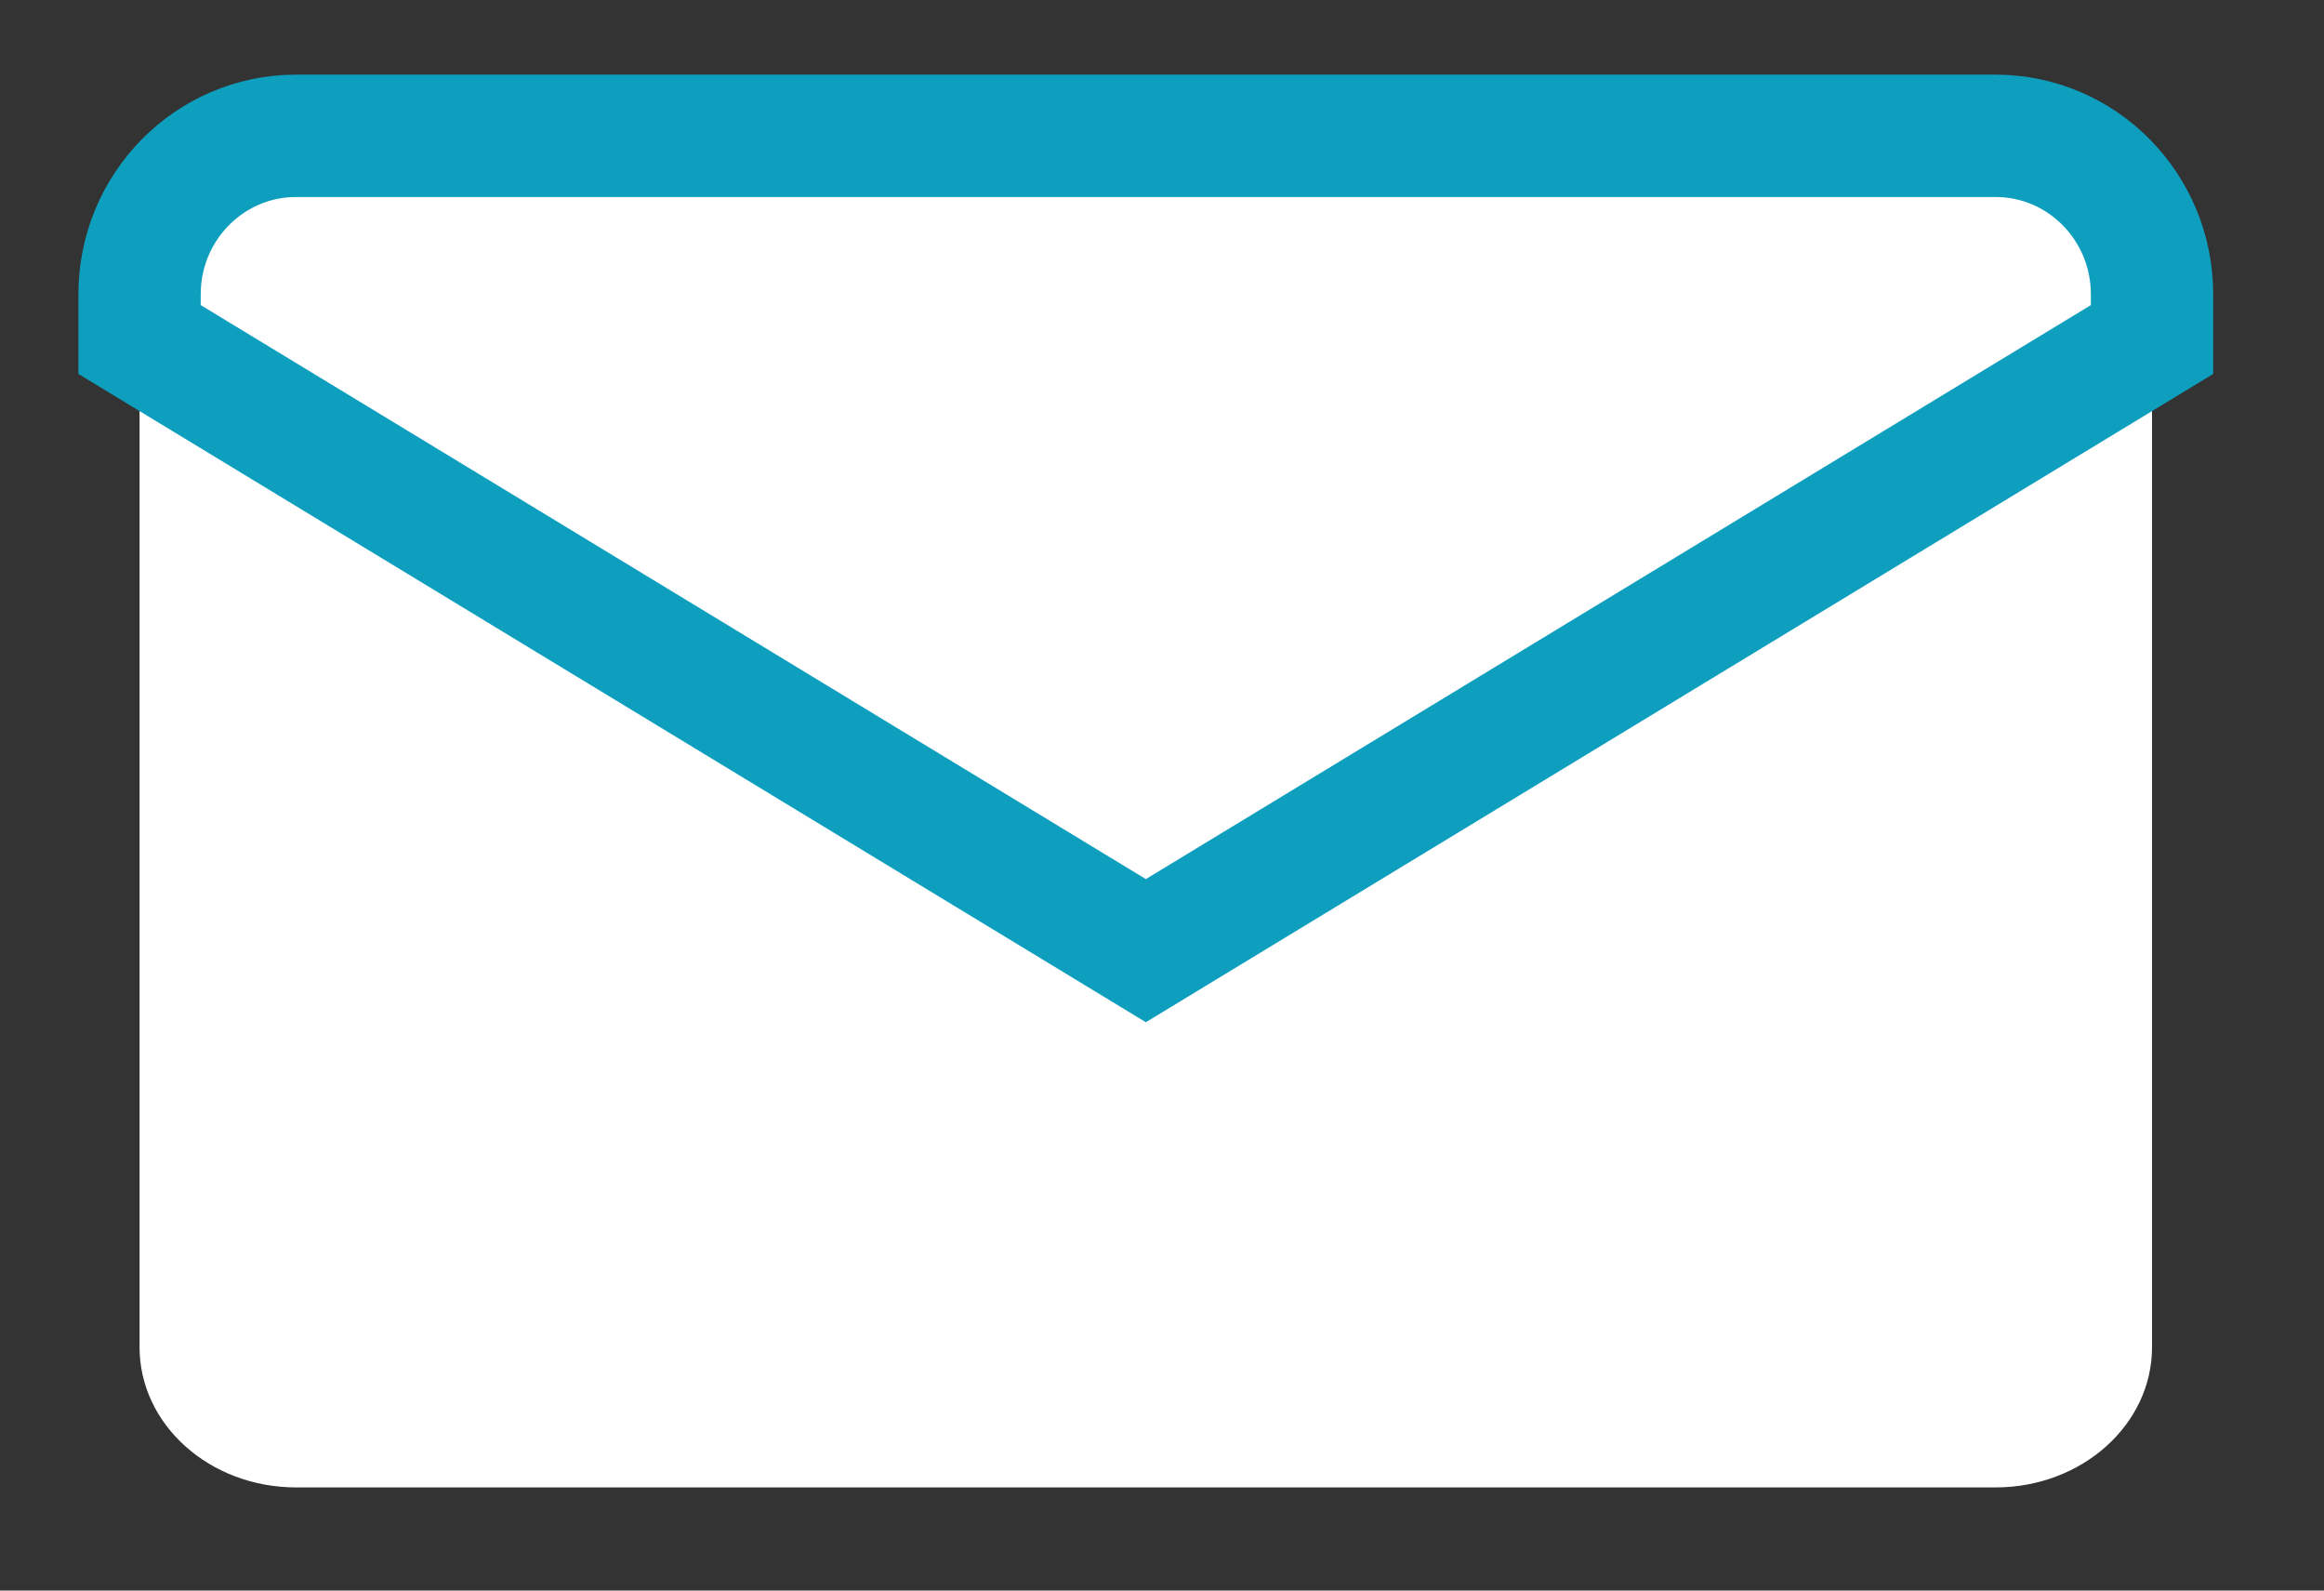 <?xml version="1.0" encoding="UTF-8"?>
<svg width="19px" height="13px" viewBox="0 0 19 13" version="1.1" xmlns="http://www.w3.org/2000/svg" xmlns:xlink="http://www.w3.org/1999/xlink">
    <rect x="0" y="0" width="19" height="13" fill="#333333" stroke="none"/>
    <!-- Generator: Sketch 48.2 (47327) - http://www.bohemiancoding.com/sketch -->
    <title>Group 4</title>
    <desc>Created with Sketch.</desc>
    <defs></defs>
    <g id="Landing" stroke="none" stroke-width="1" fill="none" fill-rule="evenodd" transform="translate(-493, -2491)">
        <g id="Group-4" transform="translate(494, 2492)" fill="#FFFFFF" fill-rule="nonzero">
            <path d="M15.314,11.157 L1.421,11.157 C0.714,11.157 0.141,10.644 0.141,10.011 L0.141,1.983 C0.141,1.349 0.714,0.836 1.421,0.836 L15.314,0.836 C16.021,0.836 16.594,1.349 16.594,1.983 L16.594,10.011 C16.594,10.644 16.021,11.157 15.314,11.157 Z" id="Shape"></path>
            <path d="M8.368,6.77 L16.594,1.775 L16.594,1.405 C16.594,0.69 16.021,0.11 15.314,0.11 L1.421,0.11 C0.714,0.11 0.141,0.69 0.141,1.405 L0.141,1.775 L8.368,6.77 Z" id="Shape" stroke="#0E9EBE"></path>
        </g>
    </g>
</svg>